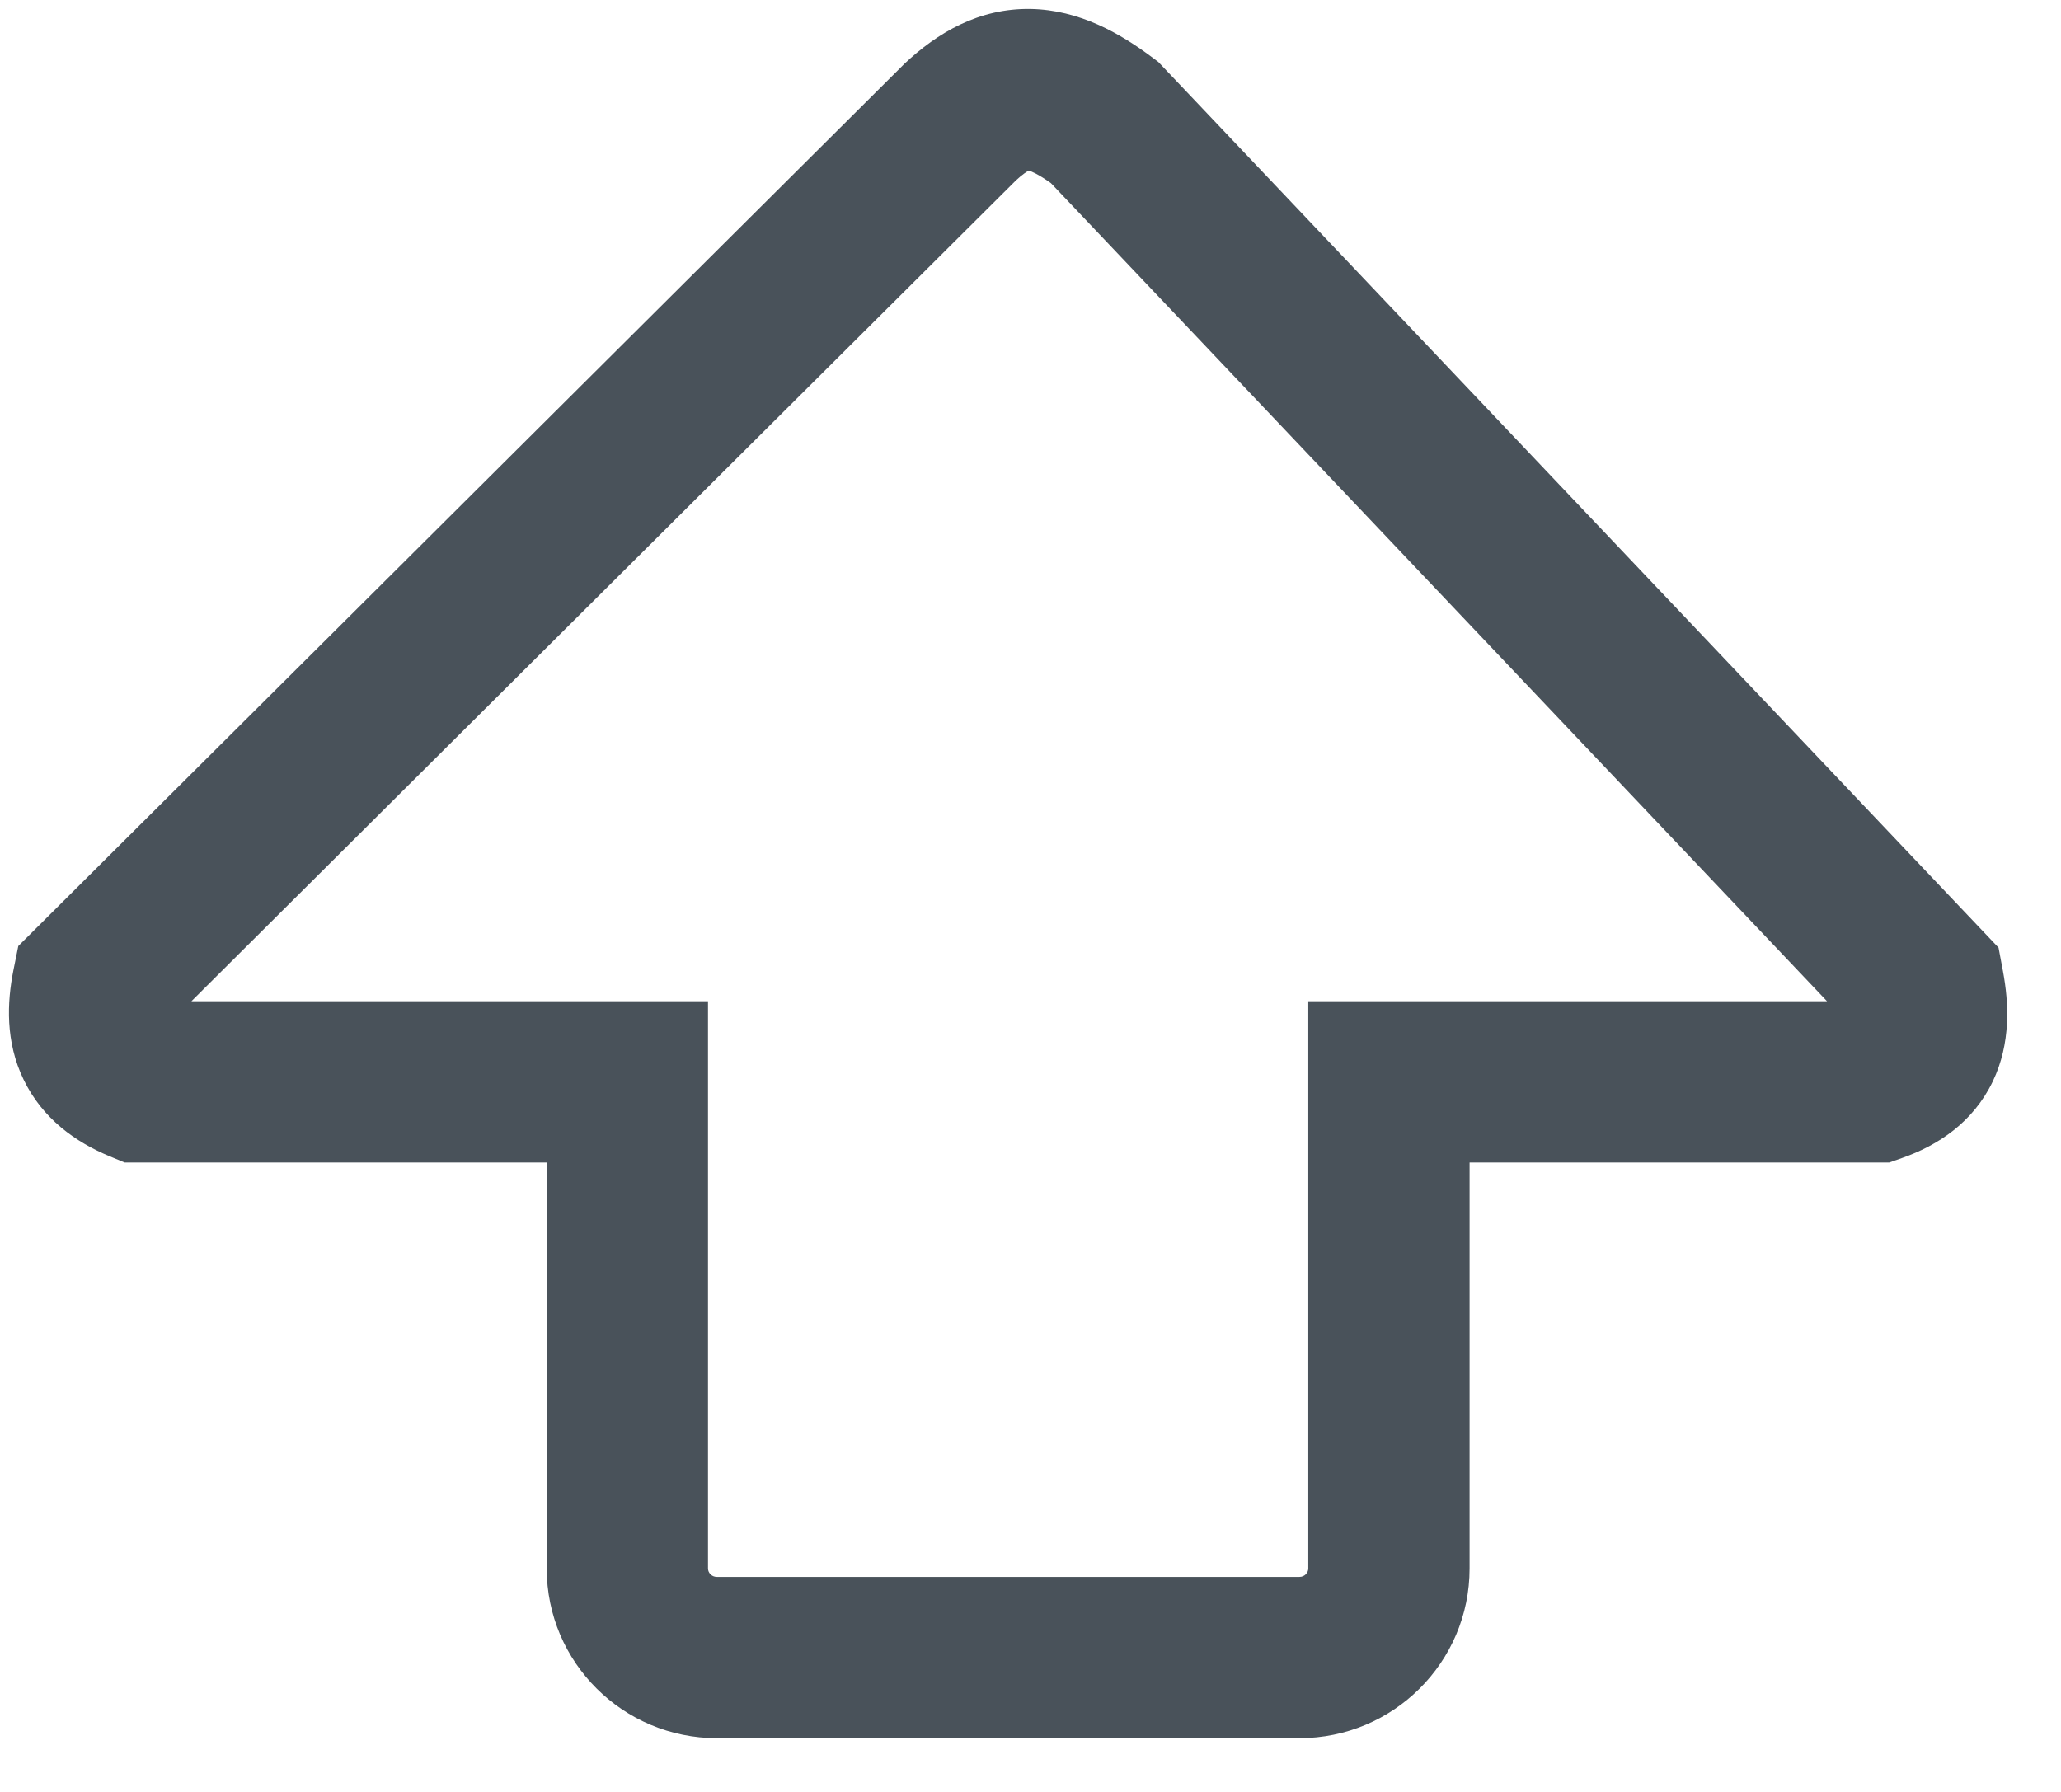 <svg width="23" height="20" viewBox="0 0 23 20" fill="none" xmlns="http://www.w3.org/2000/svg">
<path fill-rule="evenodd" clip-rule="evenodd" d="M11.502 0.1C12.045 0.11 12.502 0.372 12.867 0.647L12.927 0.692L22.303 10.577L22.352 10.838C22.419 11.197 22.442 11.644 22.239 12.069C22.02 12.526 21.628 12.783 21.228 12.924L21.083 12.975H16.4V17.506C16.4 18.555 15.546 19.4 14.501 19.4H8C6.955 19.4 6.101 18.555 6.101 17.506V12.975H1.391L1.225 12.906C0.845 12.748 0.474 12.487 0.263 12.049C0.059 11.627 0.078 11.188 0.15 10.827L0.204 10.559L10.086 0.719L10.095 0.71C10.46 0.367 10.923 0.09 11.502 0.1ZM11.337 2.014L2.136 11.175H7.901V17.506C7.901 17.554 7.942 17.6 8 17.6H14.501C14.559 17.6 14.6 17.554 14.6 17.506V11.175H20.389L11.728 2.044C11.588 1.944 11.511 1.913 11.481 1.904C11.458 1.916 11.41 1.946 11.337 2.014Z" fill="#49525A"/>
</svg>
